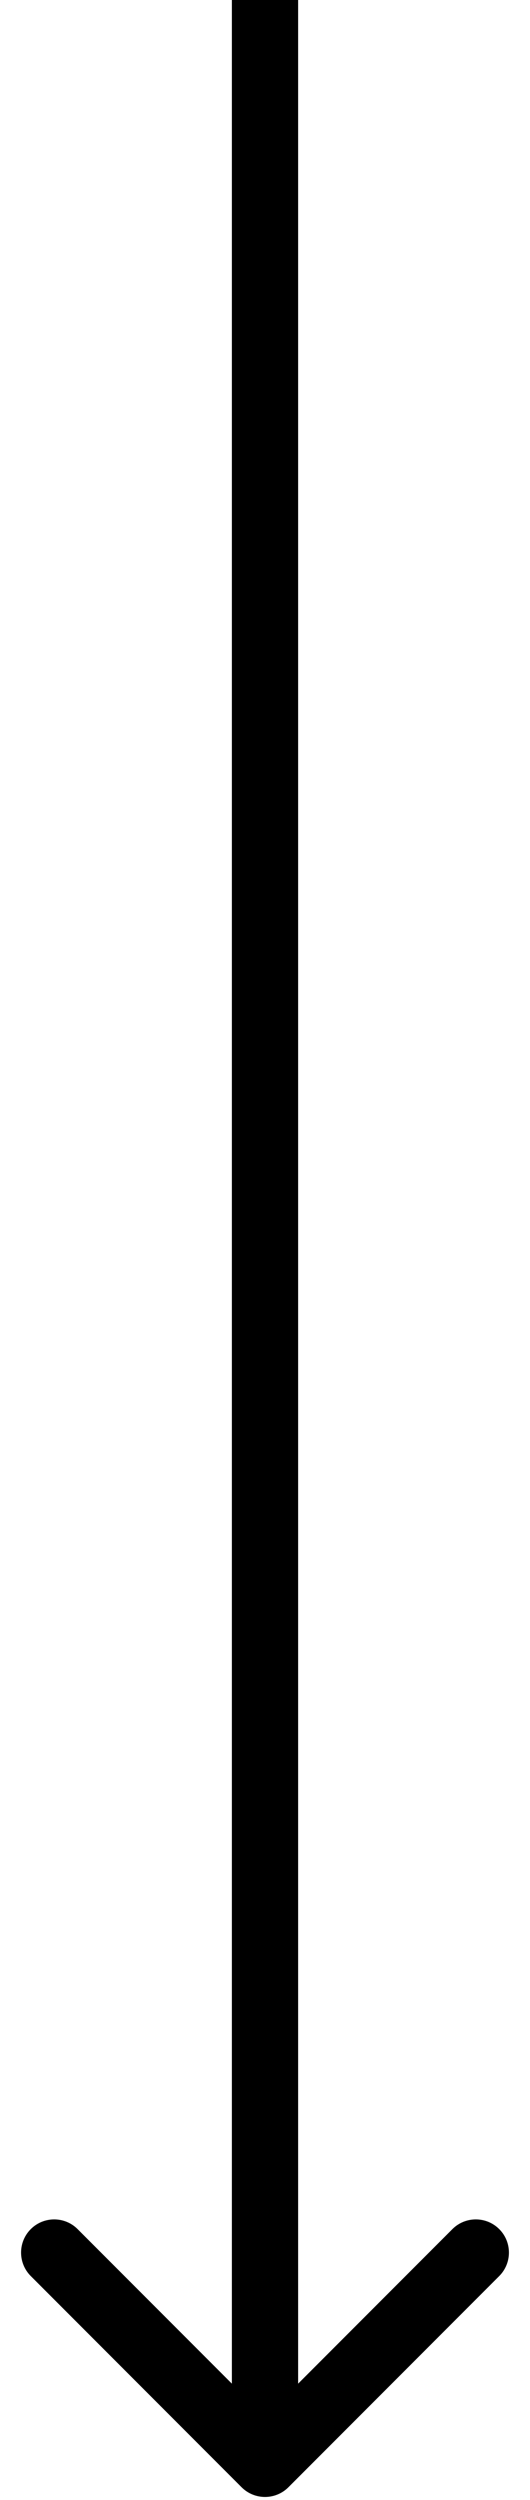 <svg width="24" height="113" viewBox="0 0 24 113" fill="none" xmlns="http://www.w3.org/2000/svg">
<path d="M10.939 112.425C11.525 113.011 12.475 113.011 13.061 112.425L22.607 102.879C23.192 102.293 23.192 101.343 22.607 100.758C22.021 100.172 21.071 100.172 20.485 100.758L12 109.243L3.515 100.758C2.929 100.172 1.979 100.172 1.393 100.758C0.808 101.343 0.808 102.293 1.393 102.879L10.939 112.425ZM10.5 0L10.5 111.364H13.5L13.5 0L10.5 0Z" fill="black"/>
</svg>
